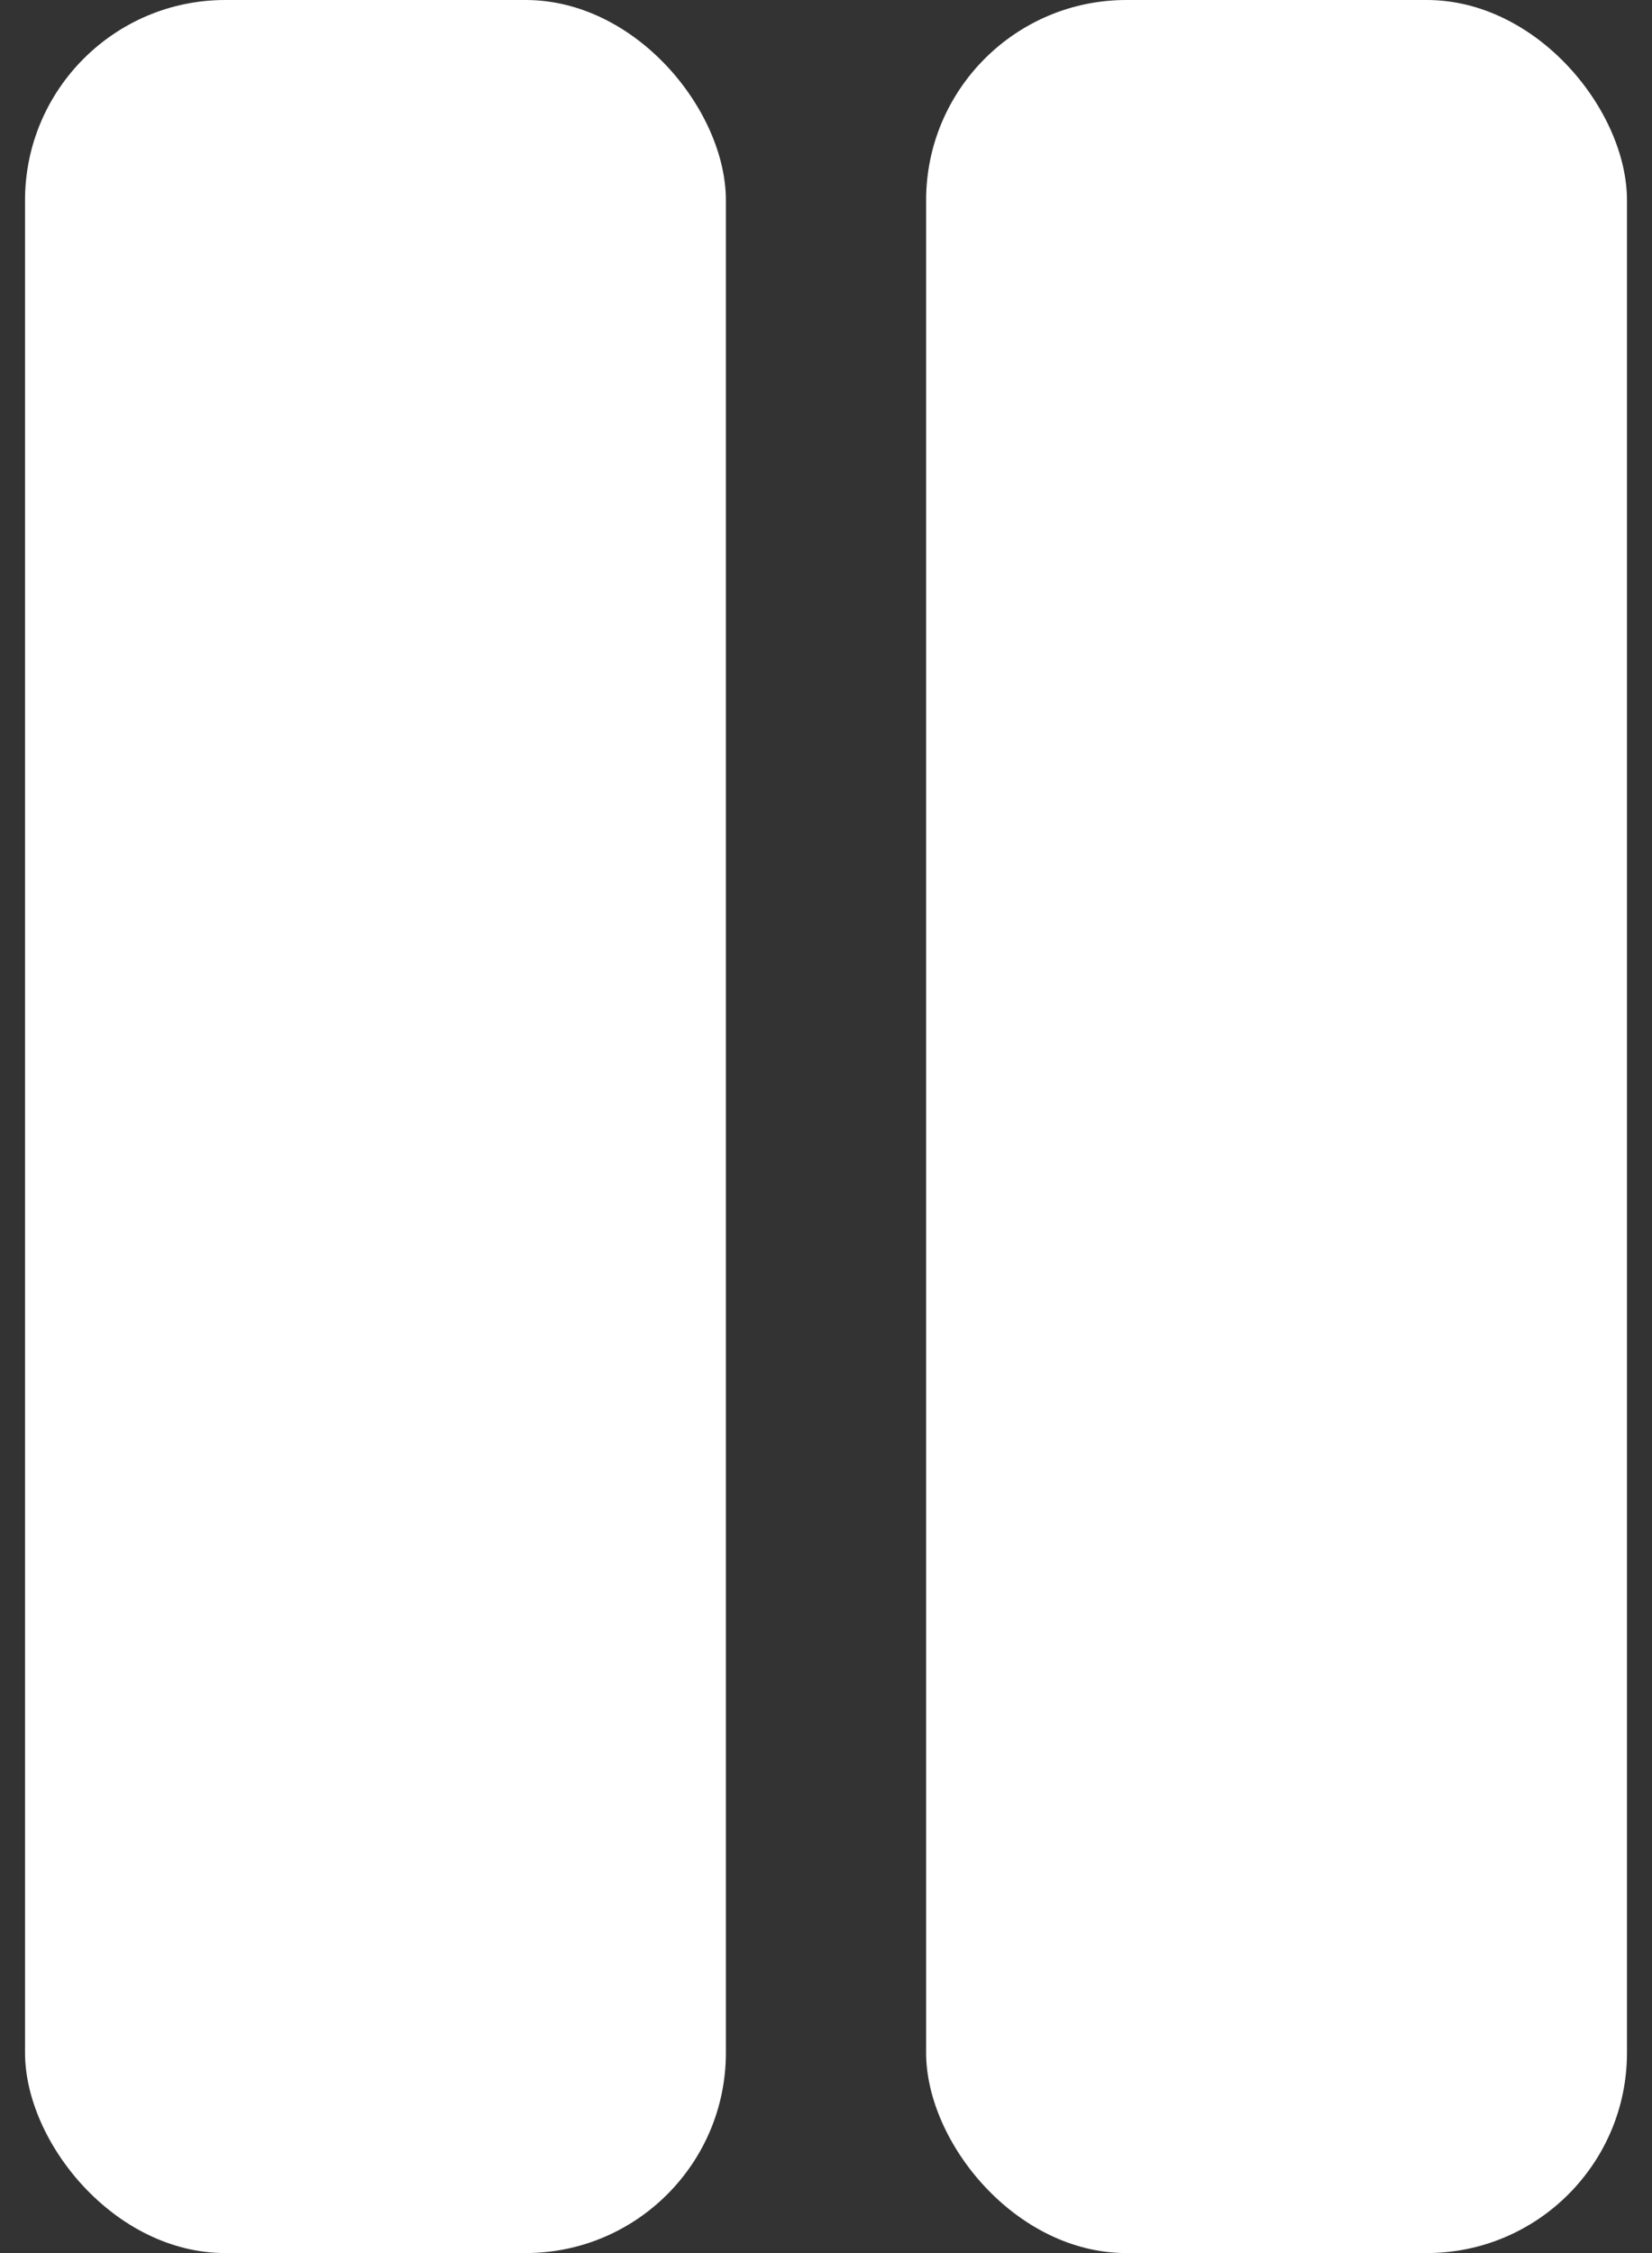 <svg width="33" height="45" viewBox="0 0 33 45" fill="none" xmlns="http://www.w3.org/2000/svg">
<rect x="0" y="0" width="33" height="45" fill="#333333" stroke="none"/>
<rect x="0.5" width="14" height="45" rx="4" fill="#FFFFFF"/>
<rect x="18.5" width="14" height="45" rx="4" fill="#FFFFFF"/>
</svg>
